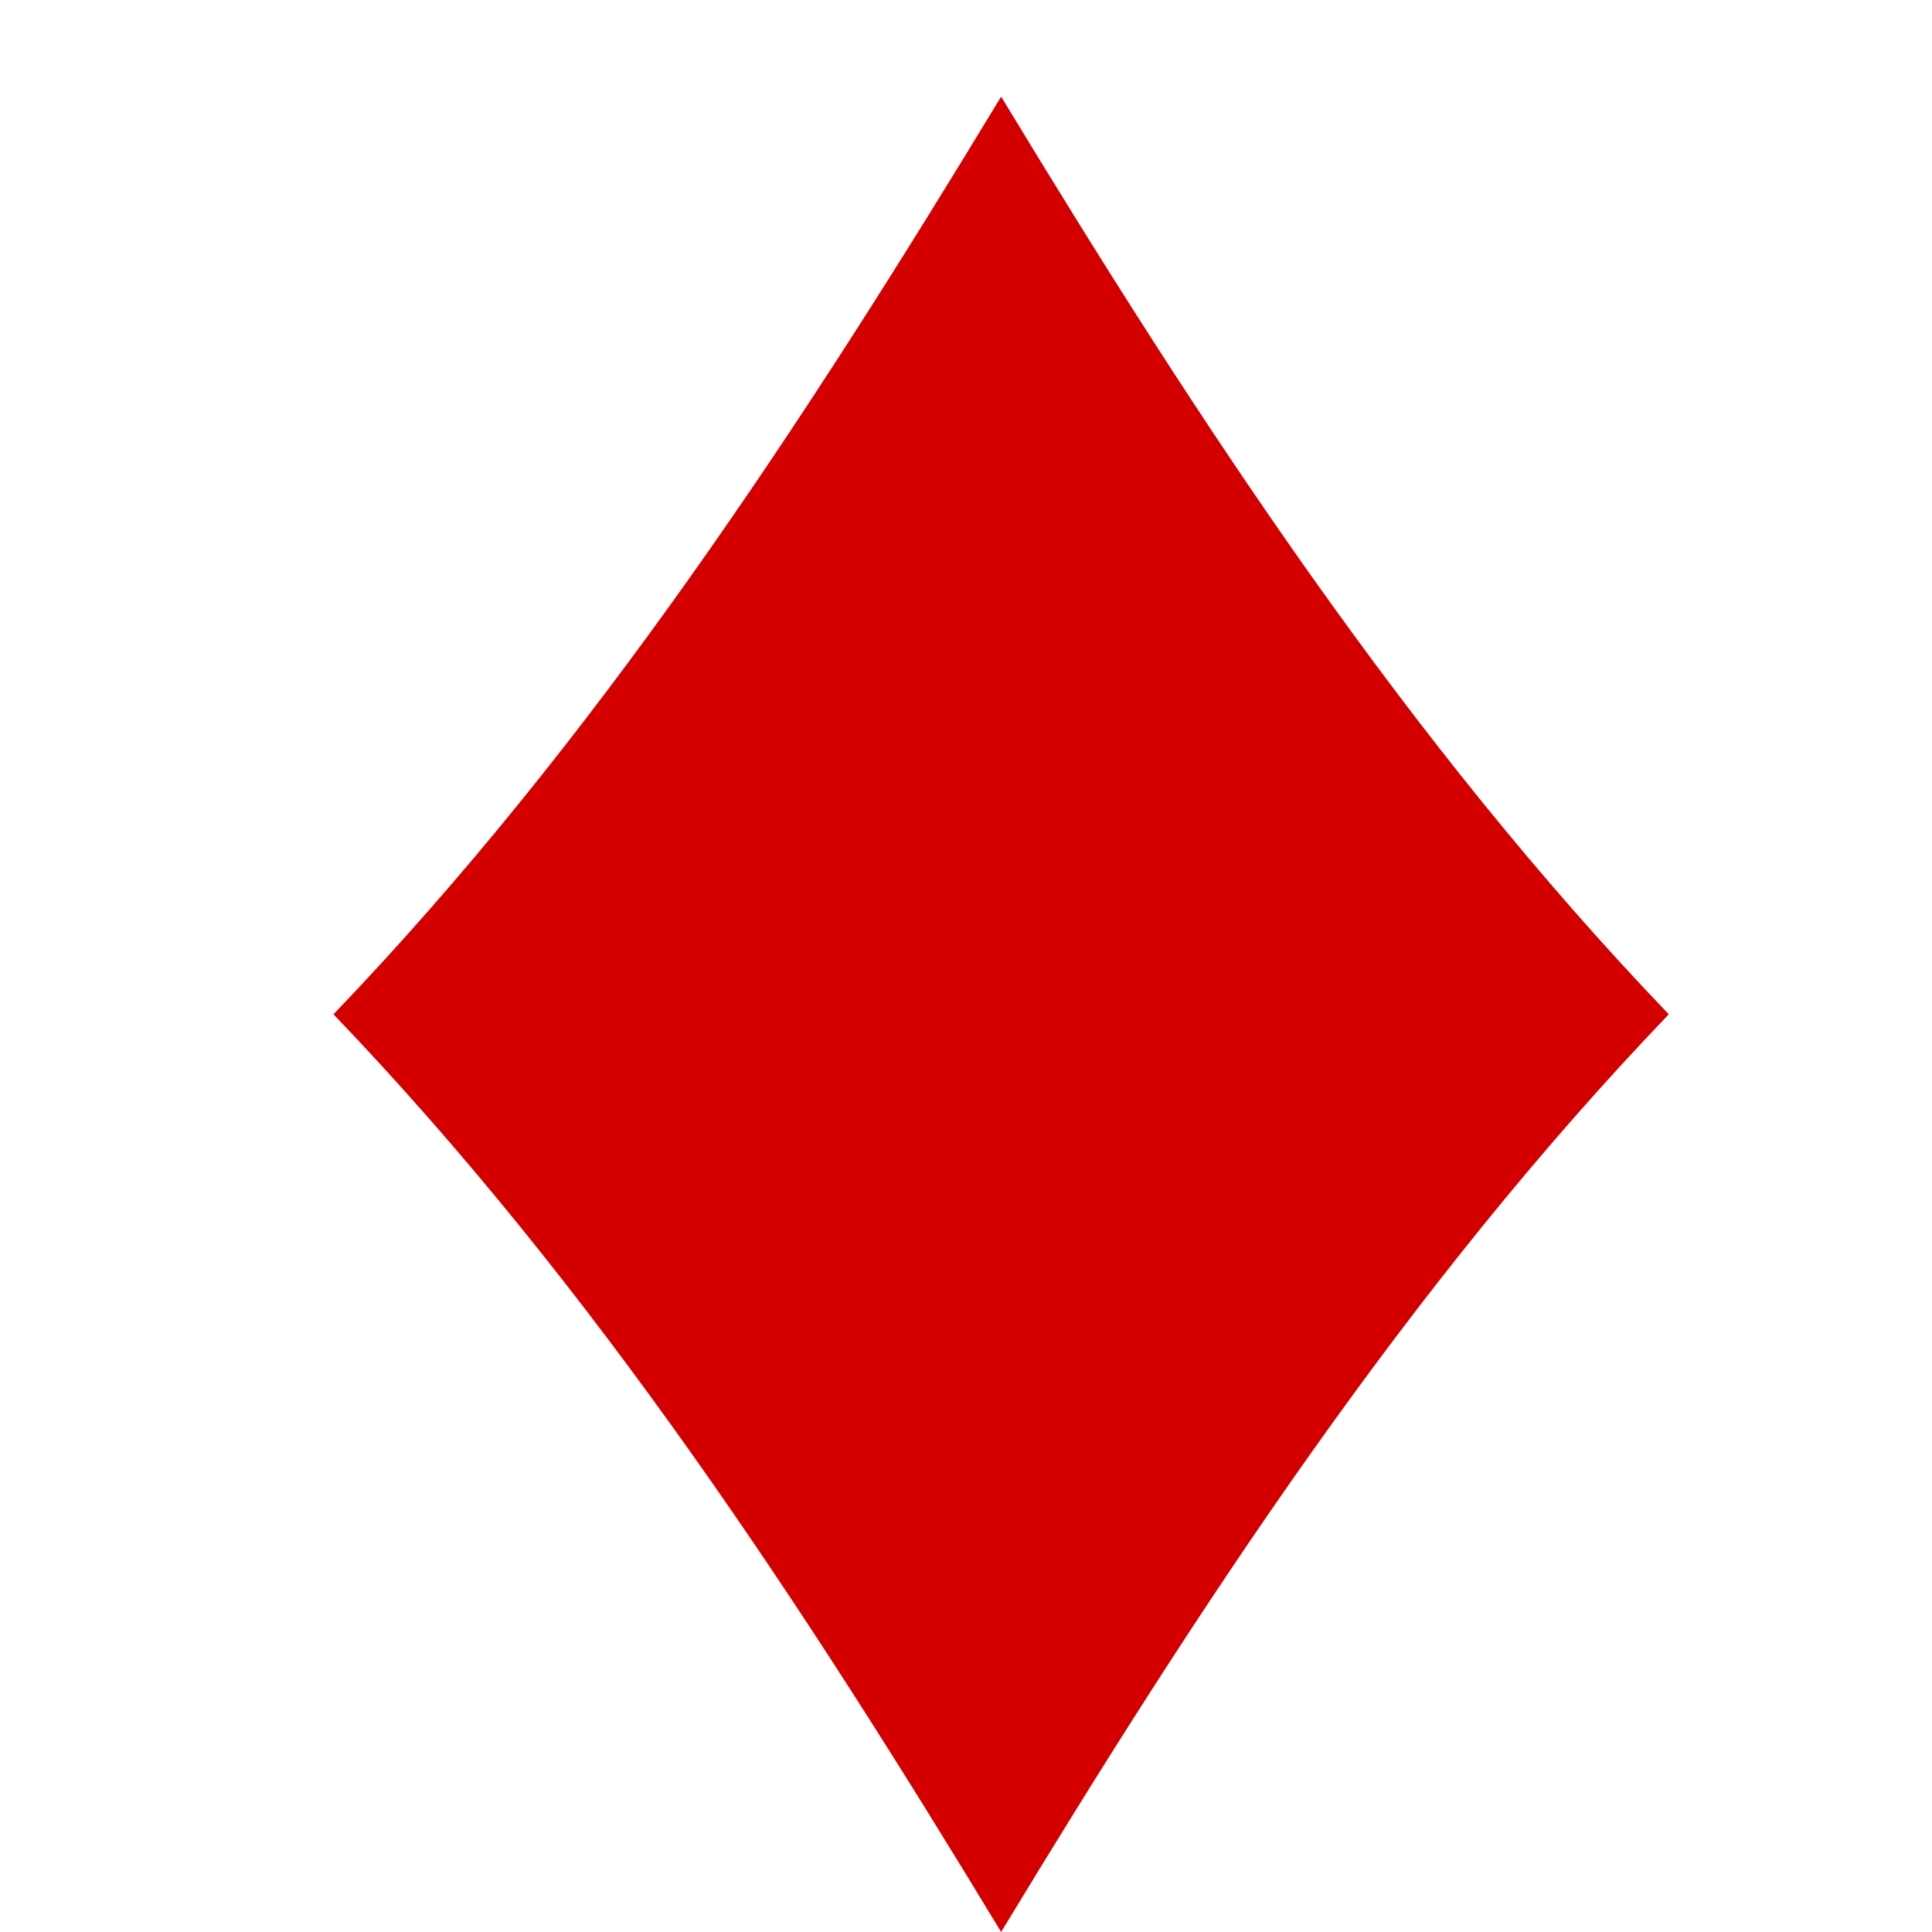 <?xml version="1.0" encoding="UTF-8" standalone="no"?>
<!-- Created with Inkscape (http://www.inkscape.org/) -->

<svg
   xmlns:dc="http://purl.org/dc/elements/1.1/"
   xmlns:cc="http://creativecommons.org/ns#"
   xmlns:rdf="http://www.w3.org/1999/02/22-rdf-syntax-ns#"
   xmlns:svg="http://www.w3.org/2000/svg"
   xmlns="http://www.w3.org/2000/svg"
   xmlns:sodipodi="http://sodipodi.sourceforge.net/DTD/sodipodi-0.dtd"
   xmlns:inkscape="http://www.inkscape.org/namespaces/inkscape"
   width="1000"
   height="1000"
   viewBox="0 0 1000 1000"
   version="1.1"
   id="svg3973"
   inkscape:version="0.92.1 r15371"
   sodipodi:docname="diamond.svg">
  <defs
     id="defs3706" />
  <sodipodi:namedview
     id="base"
     pagecolor="#ffffff"
     bordercolor="#666666"
     borderopacity="1.0"
     inkscape:pageopacity="0.0"
     inkscape:pageshadow="2"
     inkscape:zoom="0.35"
     inkscape:cx="-330.71429"
     inkscape:cy="520"
     inkscape:document-units="px"
     inkscape:current-layer="layer1"
     showgrid="false"
     inkscape:window-width="1366"
     inkscape:window-height="705"
     inkscape:window-x="-8"
     inkscape:window-y="-8"
     inkscape:window-maximized="1">
    <sodipodi:guide
       id="guide3982"
       inkscape:label="baseline"
       position="0,250"
       orientation="0,1"
       inkscape:locked="false" />
    <sodipodi:guide
       id="guide3984"
       inkscape:label="ascender"
       position="0,1000"
       orientation="0,1"
       inkscape:locked="false" />
    <sodipodi:guide
       id="guide3986"
       inkscape:label="caps"
       position="0,950"
       orientation="0,1"
       inkscape:locked="false" />
    <sodipodi:guide
       id="guide3988"
       inkscape:label="xheight"
       position="0,750"
       orientation="0,1"
       inkscape:locked="false" />
    <sodipodi:guide
       id="guide3990"
       inkscape:label="descender"
       position="0,0"
       orientation="0,1"
       inkscape:locked="false" />
    <sodipodi:guide
       inkscape:locked="false"
       orientation="0,1"
       position="0,250"
       inkscape:label="baseline"
       id="guide4011" />
    <sodipodi:guide
       inkscape:locked="false"
       orientation="0,1"
       position="0,1000"
       inkscape:label="ascender"
       id="guide4013" />
    <sodipodi:guide
       inkscape:locked="false"
       orientation="0,1"
       position="0,950"
       inkscape:label="caps"
       id="guide4015" />
    <sodipodi:guide
       inkscape:locked="false"
       orientation="0,1"
       position="0,750"
       inkscape:label="xheight"
       id="guide4017" />
    <sodipodi:guide
       inkscape:locked="false"
       orientation="0,1"
       position="0,0"
       inkscape:label="descender"
       id="guide4019" />
  </sodipodi:namedview>
  <g
     id="layer1"
     inkscape:groupmode="layer"
     inkscape:label="Layer 1">
    <path
       style="fill:#d40000;stroke-width:19.792"
       d="M 518.188,1000 C 415.545,830.488 307.557,665.735 172.607,525 307.557,384.265 415.545,219.512 518.188,50 620.832,219.512 728.82,384.265 863.77,525 728.82,665.735 620.832,830.488 518.188,1000 Z"
       id="path155-4-1-8-2-8-2-7"
       inkscape:connector-curvature="0" />
  </g>
</svg>
